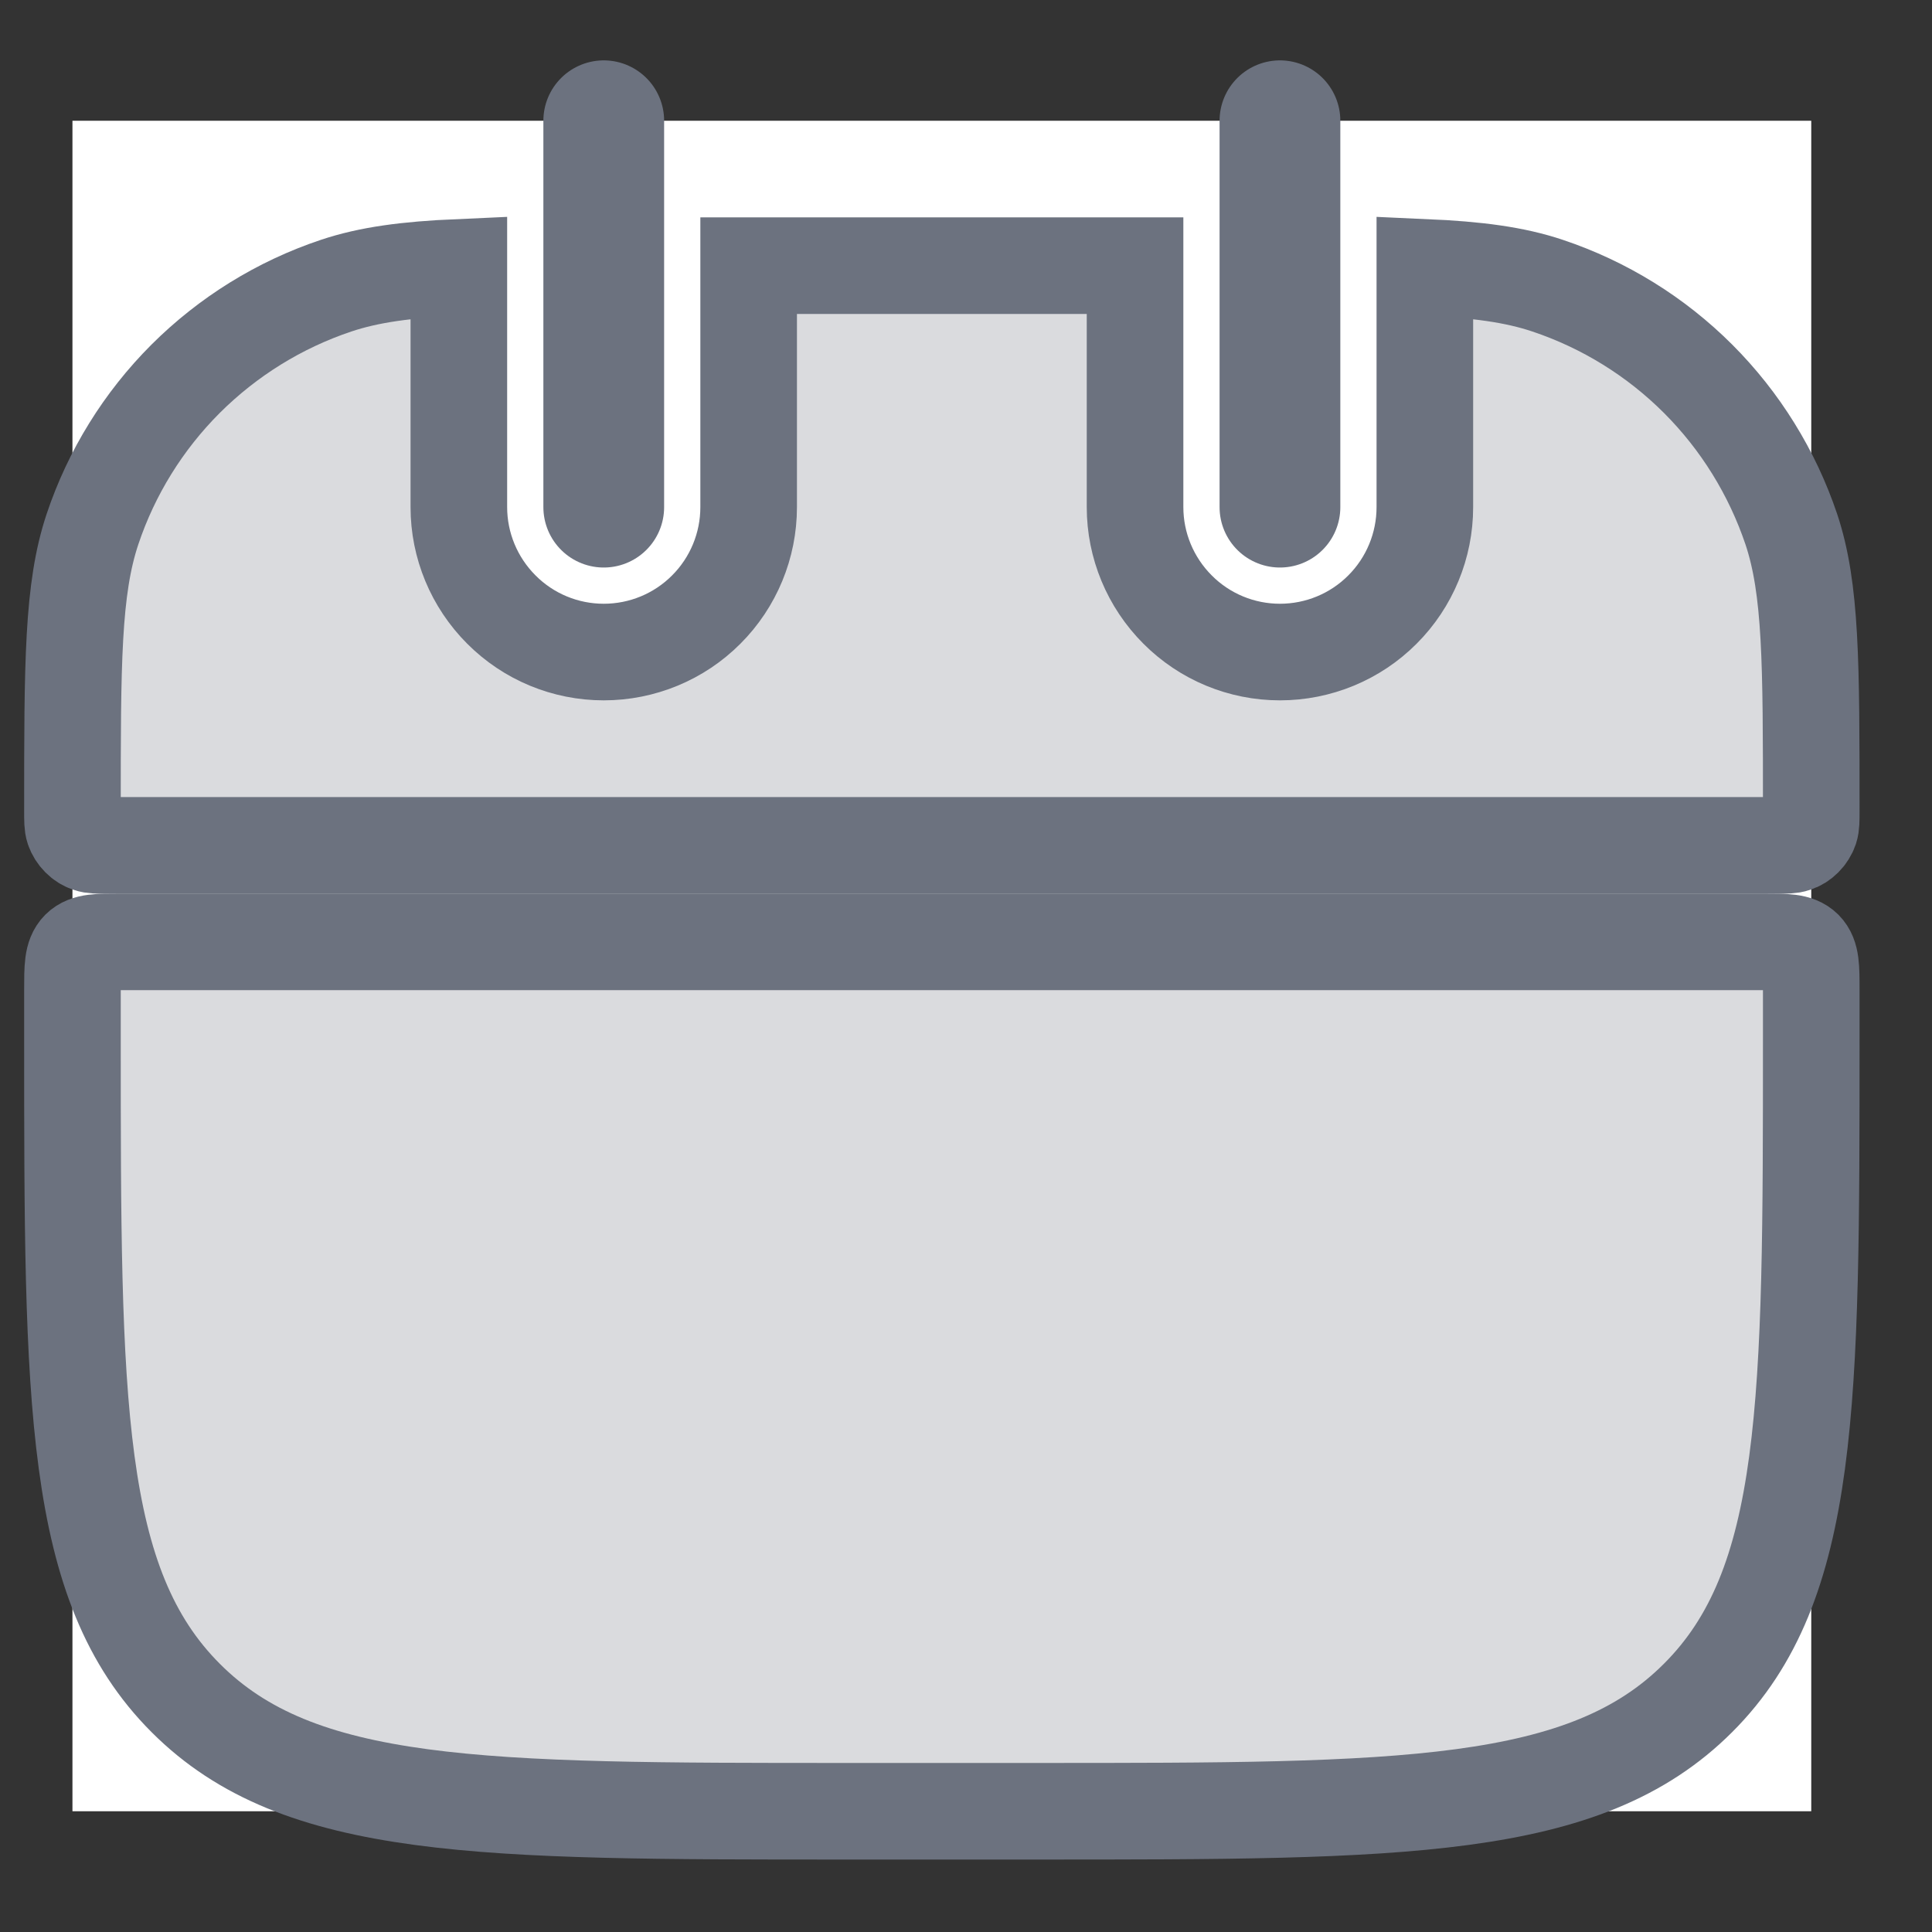 <svg width="16" height="16" viewBox="0 0 16 16" fill="none" xmlns="http://www.w3.org/2000/svg">
<rect x="0" y="0" width="16" height="16" fill="#333333" stroke="none"/>
<rect width="14.4" height="14" transform="translate(0.6 1)" fill="white"/>
<path fill-rule="evenodd" clip-rule="evenodd" d="M3.8 2.214C3.368 2.233 3.058 2.274 2.783 2.366C2.314 2.523 1.888 2.787 1.537 3.137C1.187 3.487 0.923 3.913 0.766 4.382C0.6 4.879 0.6 5.492 0.6 6.719C0.6 6.795 0.6 6.834 0.61 6.864C0.62 6.893 0.637 6.92 0.659 6.942C0.681 6.964 0.707 6.981 0.737 6.99C0.767 7.001 0.806 7.001 0.882 7.001H14.718C14.794 7.001 14.833 7.001 14.863 6.99C14.893 6.981 14.919 6.964 14.941 6.942C14.963 6.92 14.98 6.893 14.99 6.864C15 6.833 15 6.794 15 6.718C15 5.491 15 4.878 14.835 4.383C14.677 3.914 14.413 3.487 14.063 3.137C13.713 2.787 13.286 2.523 12.817 2.366C12.543 2.274 12.231 2.233 11.8 2.214V4.2C11.8 4.518 11.674 4.823 11.449 5.048C11.224 5.274 10.918 5.4 10.6 5.4C10.282 5.4 9.977 5.274 9.752 5.048C9.527 4.823 9.4 4.518 9.4 4.2V2.2H6.2V4.2C6.2 4.518 6.074 4.823 5.849 5.048C5.624 5.274 5.318 5.4 5 5.4C4.682 5.4 4.377 5.274 4.152 5.048C3.927 4.823 3.8 4.518 3.8 4.2V2.214Z" fill="#6C727F" fill-opacity="0.25" stroke="#6C727F" stroke-width="0.8"/>
<path d="M0.6 8.2C0.6 8.011 0.6 7.917 0.658 7.858C0.717 7.8 0.811 7.8 1 7.8H14.6C14.789 7.8 14.883 7.8 14.942 7.858C15 7.917 15 8.011 15 8.2V8.6C15 11.617 15 13.126 14.062 14.062C13.125 14.999 11.617 15 8.6 15H7C3.983 15 2.474 15 1.538 14.062C0.601 13.125 0.6 11.617 0.6 8.6V8.2Z" fill="#6C727F" fill-opacity="0.25" stroke="#6C727F" stroke-width="0.8"/>
<path d="M5 1V4.2M10.6 1V4.2" stroke="#6C727F" stroke-linecap="round"/>
</svg>
